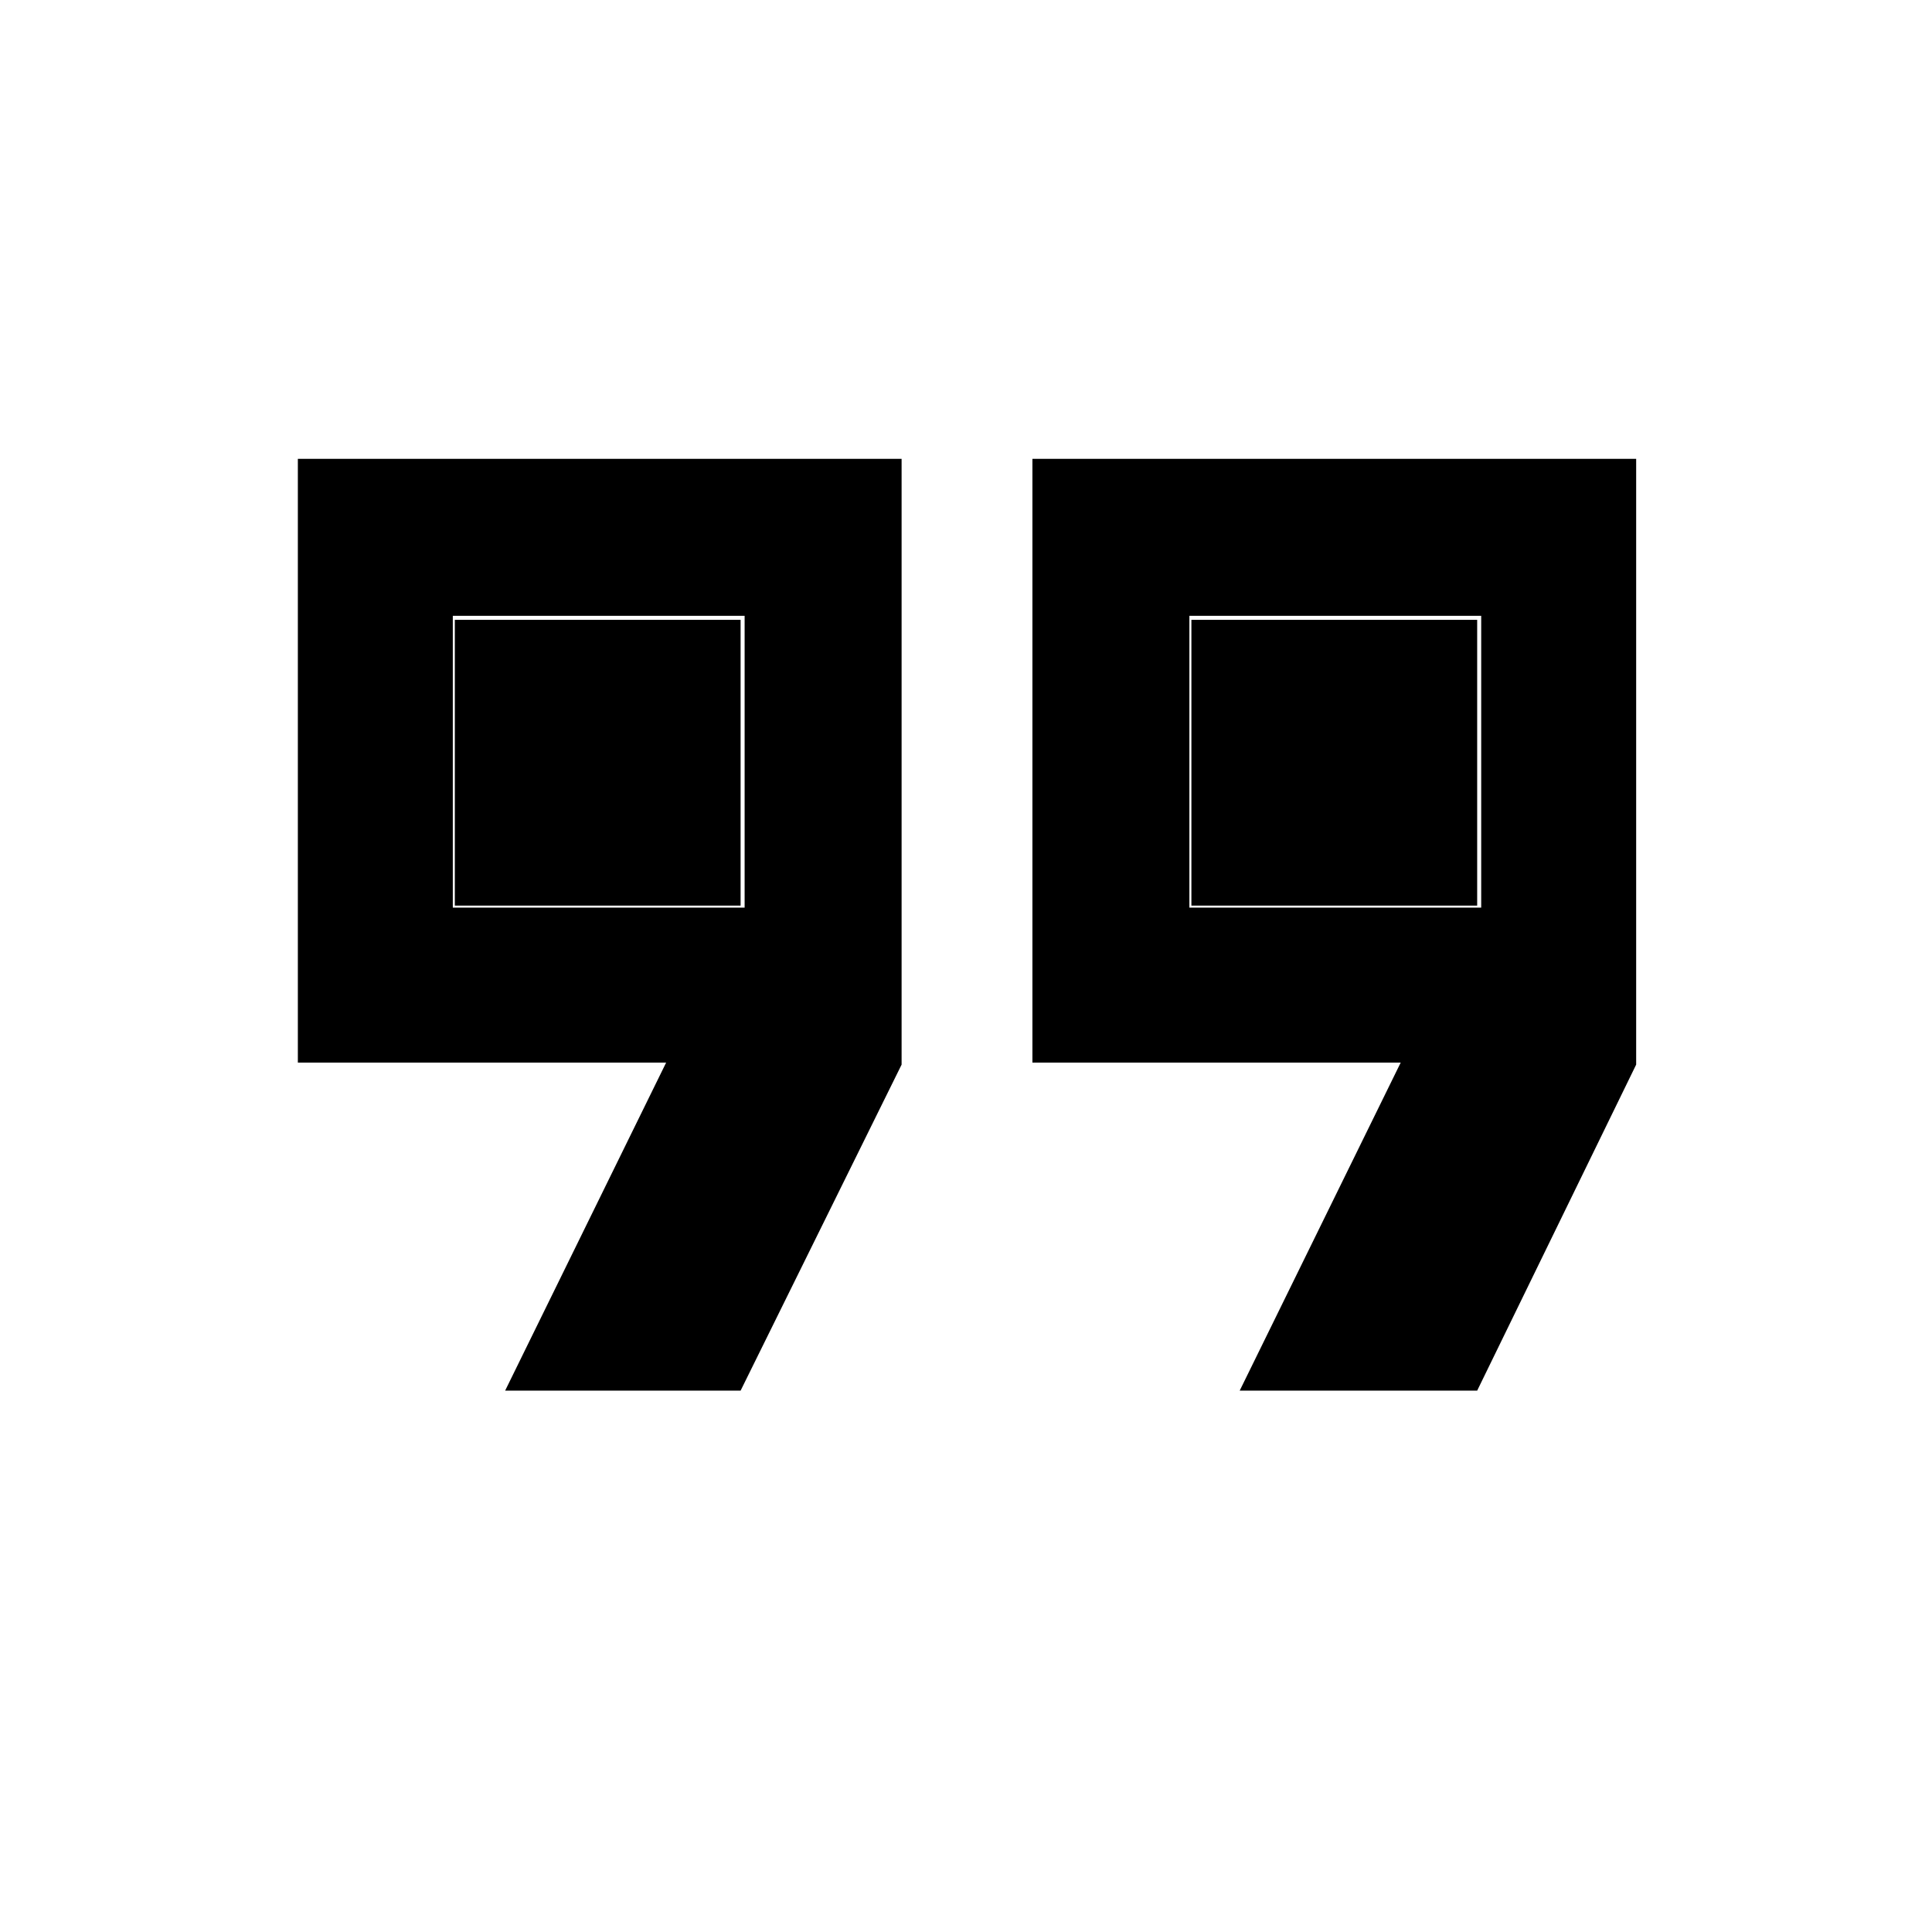 <svg xmlns="http://www.w3.org/2000/svg" height="48" width="48"><path d="M29.55 22.55H36.8V15.3H29.55ZM11.25 22.55H18.5V15.3H11.25ZM30.8 34.55 34.8 26.4H25.65V11.4H40.65V26.45L36.7 34.55ZM12.55 34.55 16.55 26.4H7.4V11.4H22.4V26.45L18.4 34.55ZM11.3 22.5V15.4H18.4V22.5ZM29.6 22.5V15.4H36.7V22.5Z"/></svg>